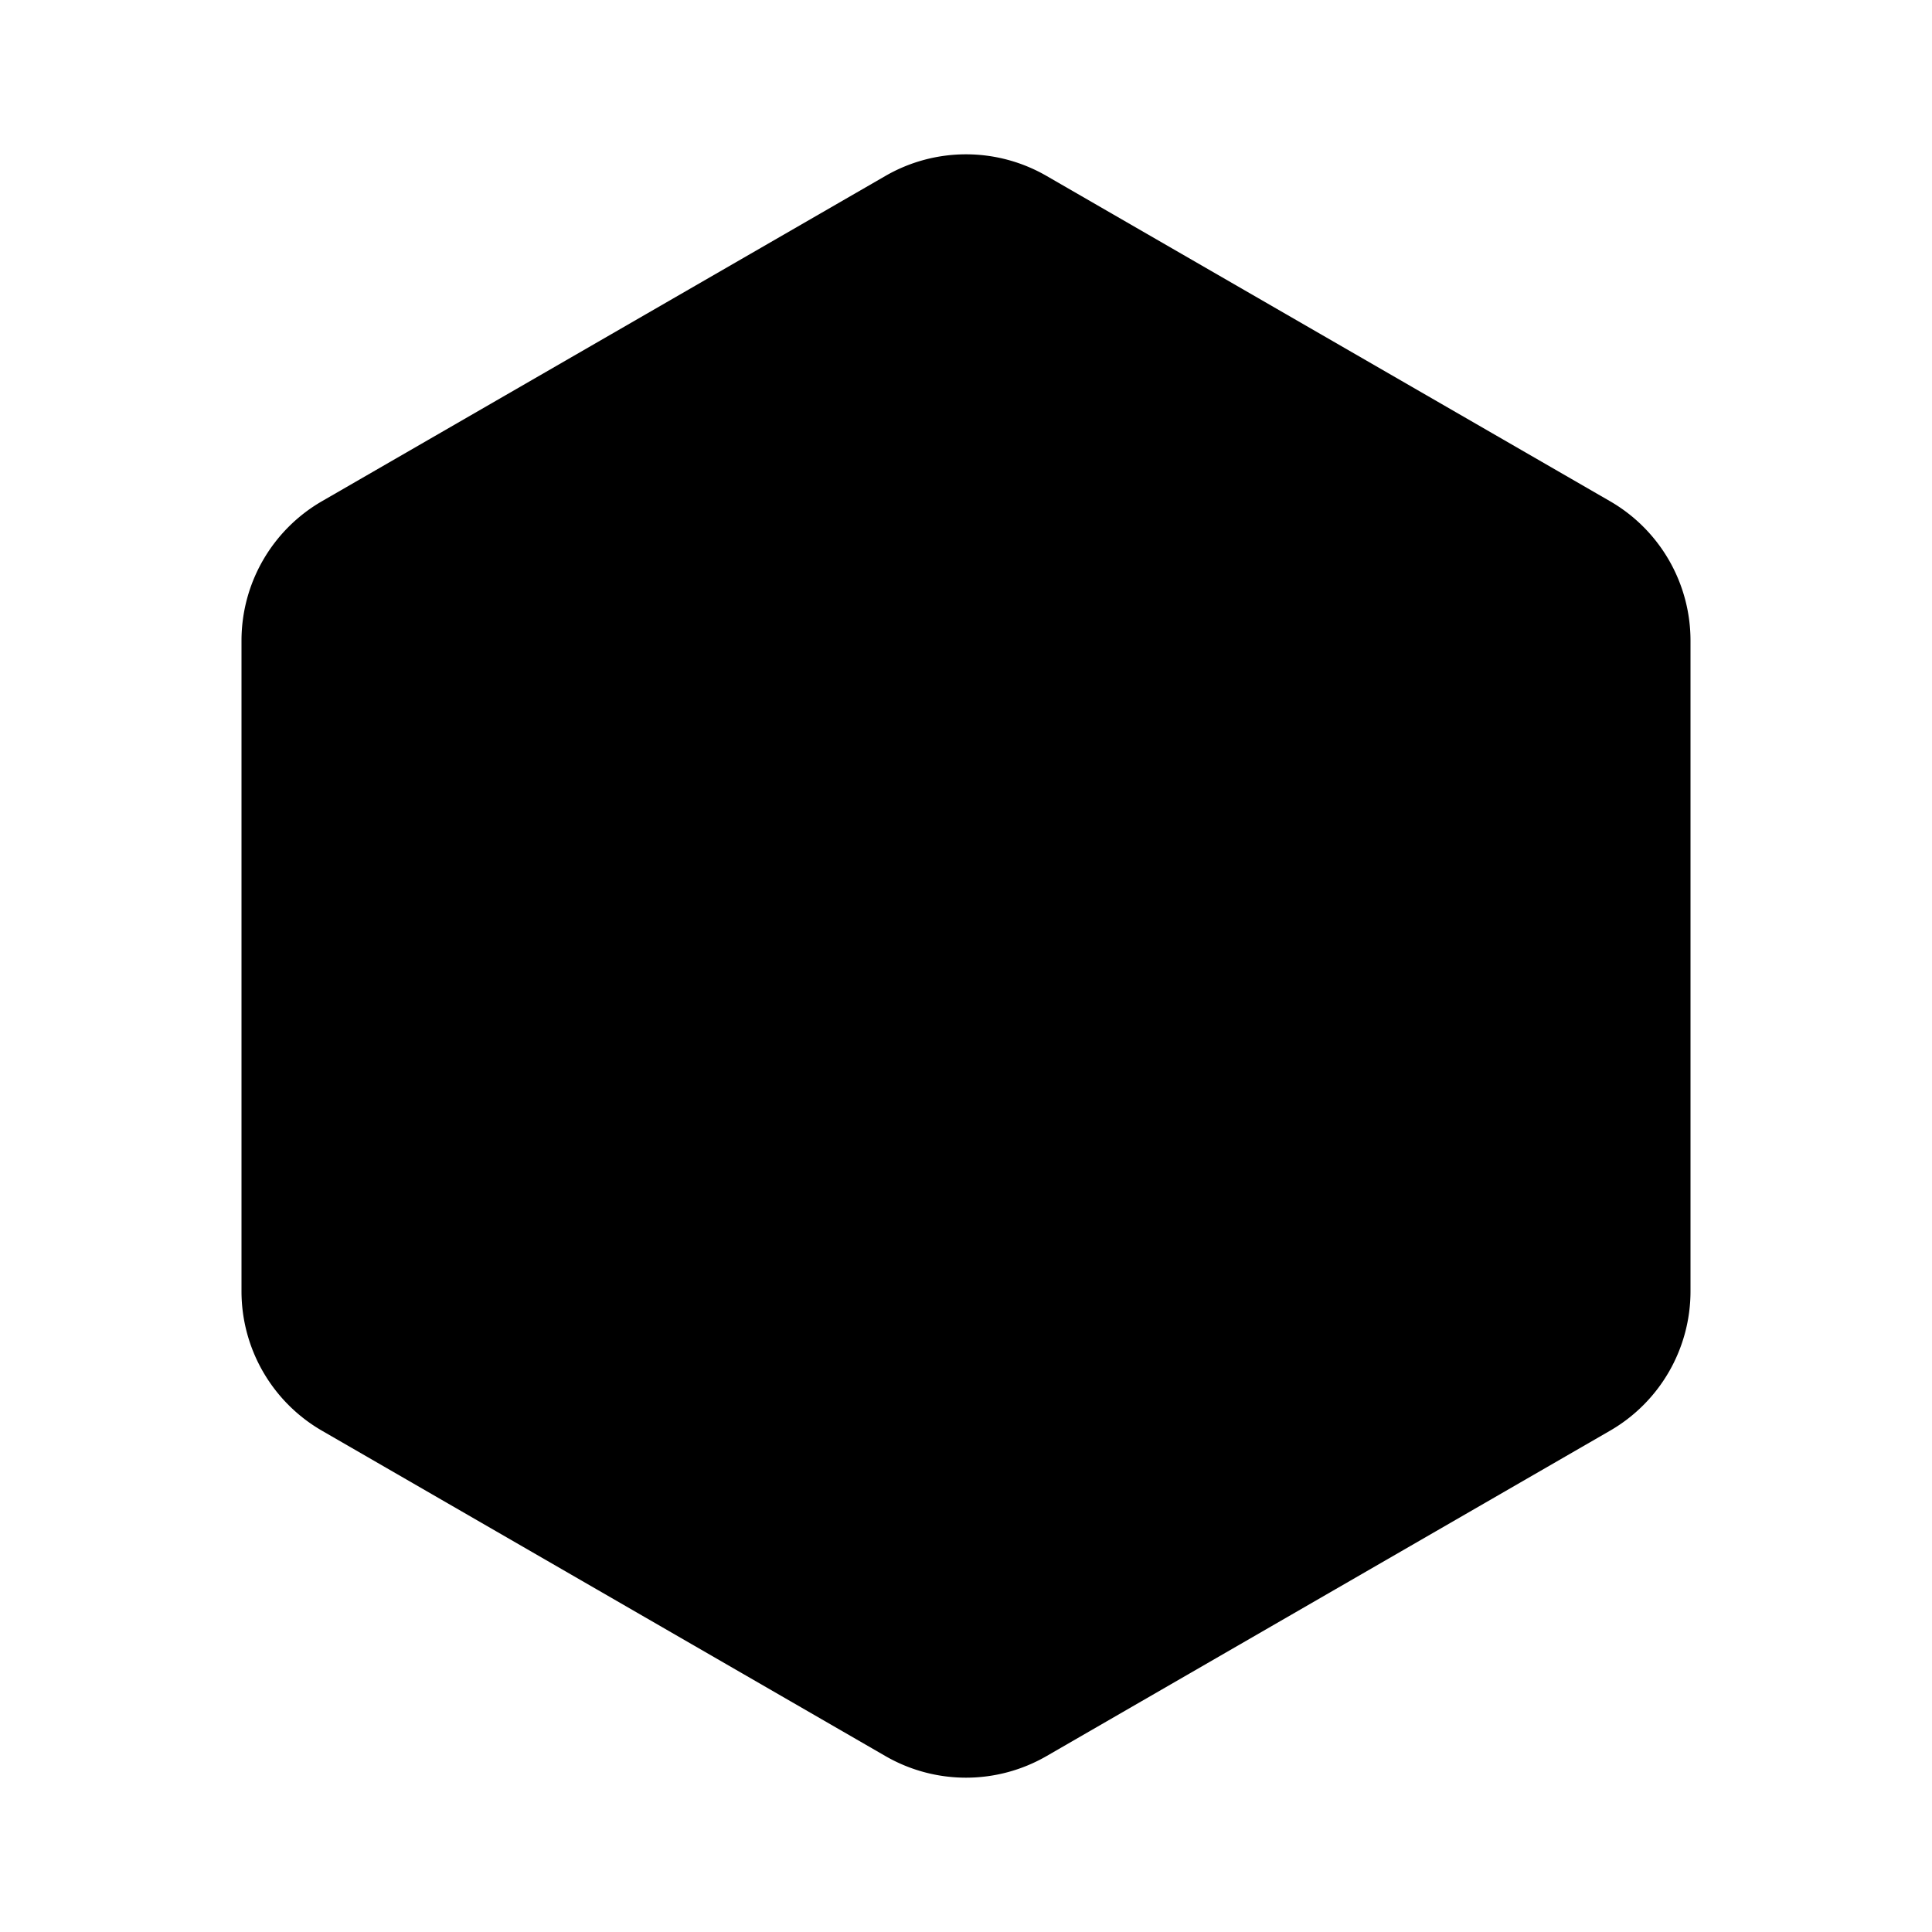<svg xmlns="http://www.w3.org/2000/svg" width="24" height="24" fill="currentColor" viewBox="0 0 24 24">
  <path fill-rule="evenodd" d="M13 2.185a2 2 0 0 0-2 0L4 6.226a2 2 0 0 0-1 1.732v8.083a2 2 0 0 0 1 1.732l7 4.042a2 2 0 0 0 2 0l7-4.042a2 2 0 0 0 1-1.732V7.958a2 2 0 0 0-1-1.732l-7-4.041Z" clip-rule="evenodd"/>
</svg>
